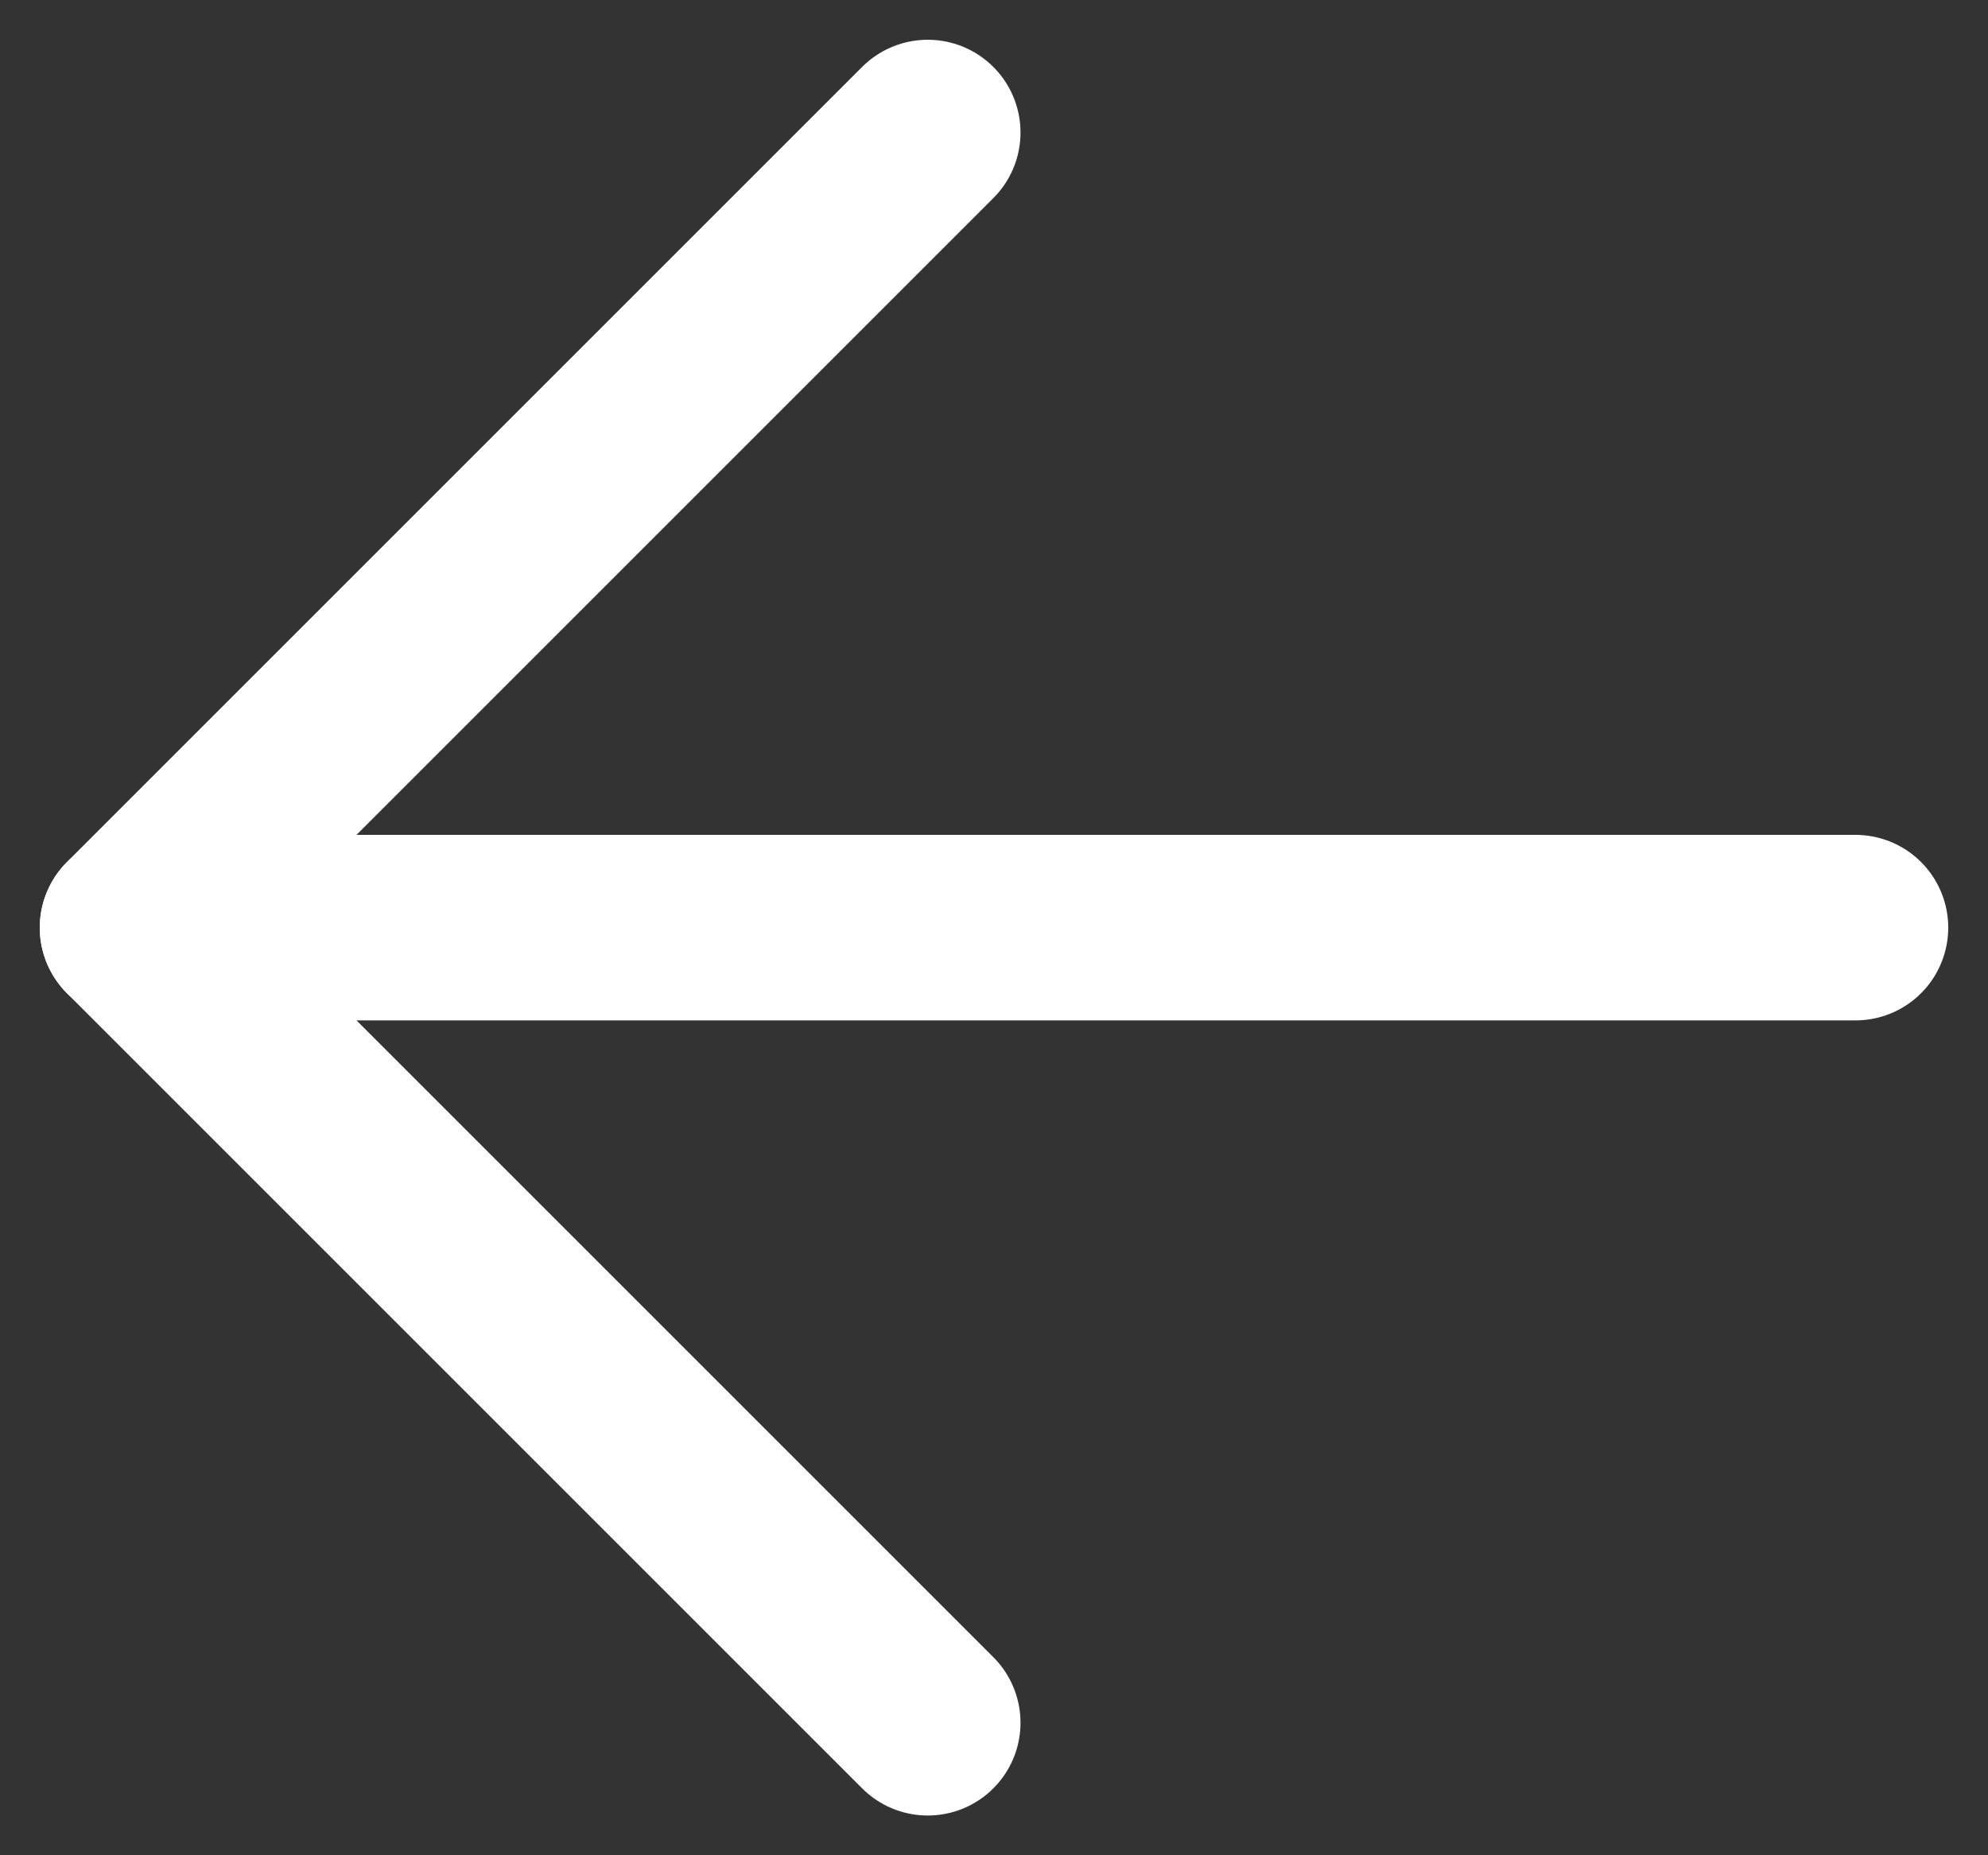 <svg width="15" height="14" viewBox="0 0 15 14" fill="none" xmlns="http://www.w3.org/2000/svg">
<rect x="0" y="0" width="15" height="14" fill="#333333" stroke="none"/>
<g id="back">
<path id="Vector" d="M14 7H1" stroke="white" stroke-width="1.4" stroke-linecap="round" stroke-linejoin="round"/>
<path id="Vector_2" d="M7 13L1 7L7 1" stroke="white" stroke-width="1.4" stroke-linecap="round" stroke-linejoin="round"/>
</g>
</svg>
